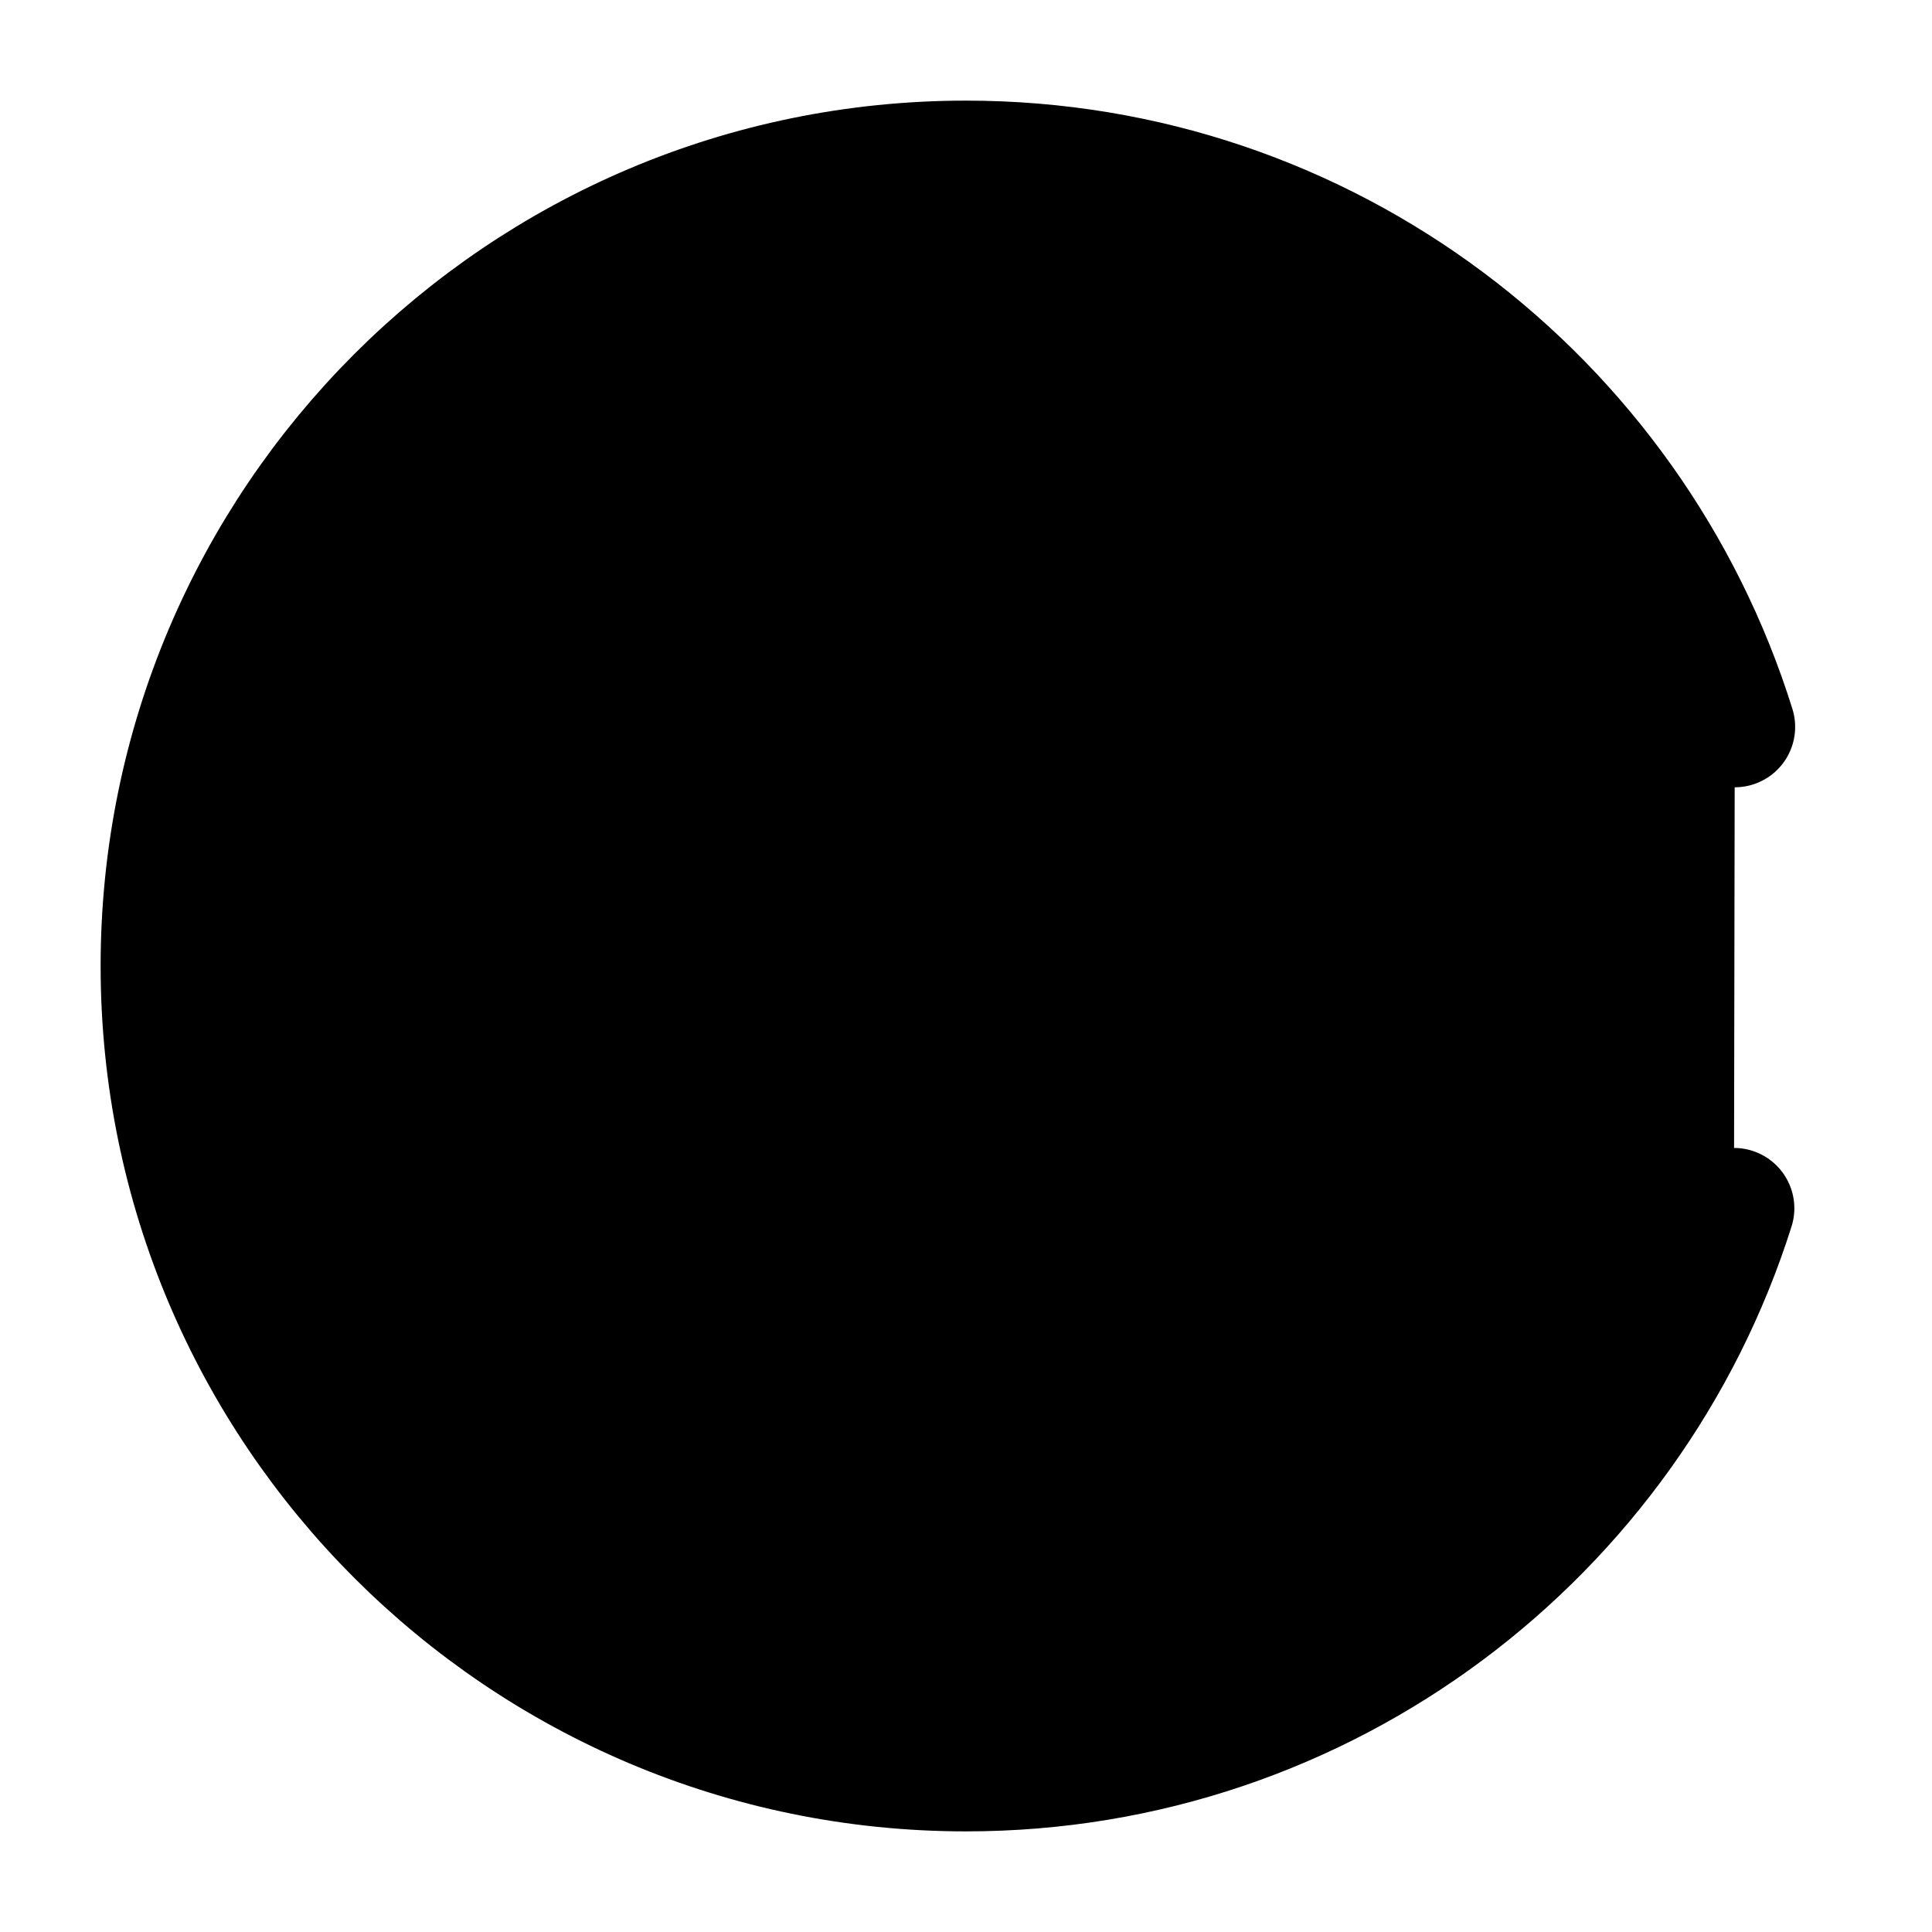 <svg width="24" height="24" viewBox="0 0 24 24"  xmlns="http://www.w3.org/2000/svg">
<path opacity="0.4" d="M14.3 10.13C14.58 11.23 14.09 12.25 13.25 12.77V14.75C13.25 15.44 12.69 16 12 16C11.31 16 10.75 15.44 10.75 14.75V12.77C10.07 12.35 9.62 11.6 9.62 10.75C9.62 9.23 11.06 8.05 12.64 8.47C13.44 8.68 14.09 9.33 14.3 10.13Z" stroke="black" stroke-width="1.5" stroke-miterlimit="10"/>
<path d="M21.55 9.03C20.28 4.96 16.49 2 12 2C6.48 2 2 6.48 2 12C2 17.52 6.48 22 12 22C16.47 22 20.26 19.06 21.54 15.01" stroke="black" stroke-width="1.5" stroke-miterlimit="10" stroke-linecap="round" stroke-linejoin="round"/>
</svg>
